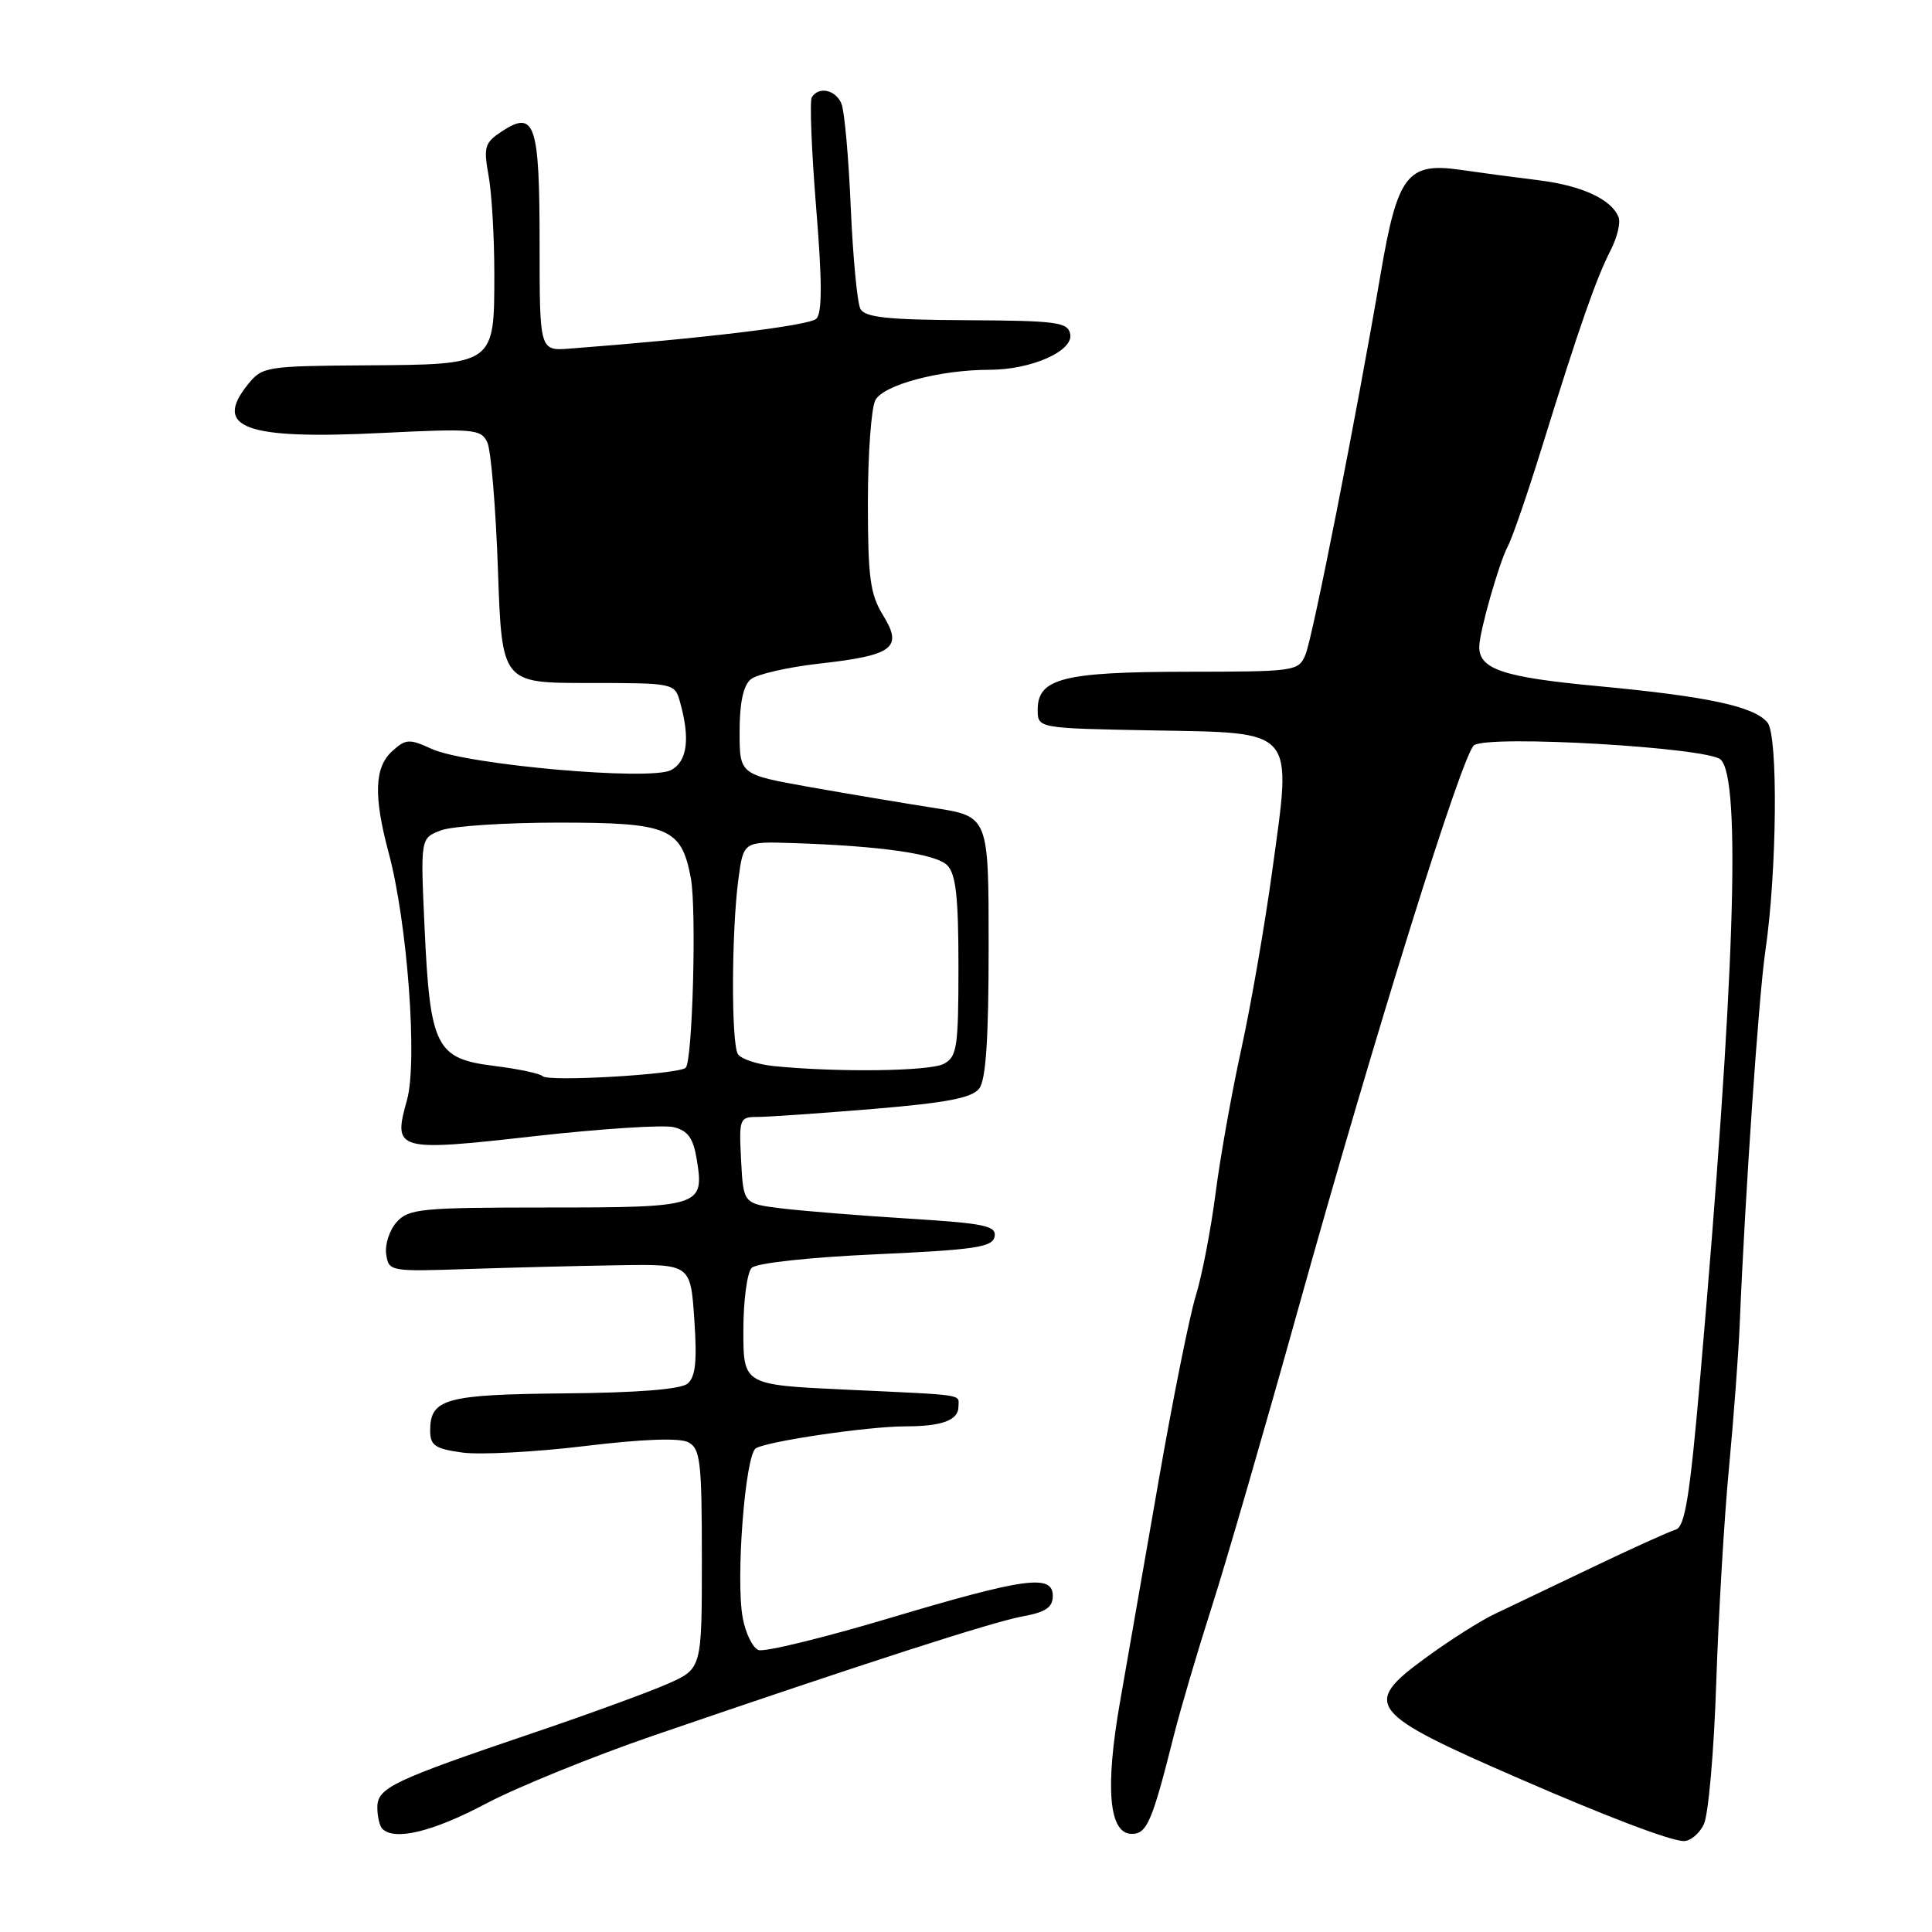 <?xml version="1.0" encoding="UTF-8" standalone="no"?>
<!DOCTYPE svg PUBLIC "-//W3C//DTD SVG 1.1//EN" "http://www.w3.org/Graphics/SVG/1.1/DTD/svg11.dtd" >
<svg xmlns="http://www.w3.org/2000/svg" xmlns:xlink="http://www.w3.org/1999/xlink" version="1.1" viewBox="0 0 256 256">
 <g >
 <path fill="currentColor"
d=" M 225.76 241.75 C 226.37 240.51 227.11 232.07 227.41 223.00 C 227.71 213.93 228.47 201.10 229.10 194.50 C 229.72 187.90 230.36 179.35 230.52 175.50 C 231.21 158.59 233.04 131.96 233.92 126.00 C 235.46 115.50 235.63 97.47 234.20 95.74 C 232.42 93.59 226.27 92.28 211.68 90.91 C 199.17 89.74 195.98 88.68 196.01 85.68 C 196.03 83.70 198.64 74.54 199.80 72.37 C 200.40 71.25 202.48 65.20 204.42 58.92 C 209.23 43.40 211.52 36.84 213.40 33.20 C 214.27 31.51 214.76 29.53 214.47 28.79 C 213.57 26.44 209.65 24.61 204.00 23.90 C 200.97 23.53 196.25 22.90 193.50 22.50 C 186.48 21.49 185.18 23.19 182.95 36.24 C 179.74 55.05 173.94 84.47 172.98 86.75 C 172.07 88.94 171.64 89.00 157.27 89.01 C 140.88 89.03 137.50 89.89 137.50 94.03 C 137.50 96.50 137.50 96.50 152.59 96.78 C 171.87 97.13 171.19 96.34 168.59 115.31 C 167.60 122.56 165.75 133.22 164.48 139.00 C 163.21 144.78 161.67 153.41 161.06 158.19 C 160.44 162.96 159.27 169.04 158.45 171.69 C 157.63 174.33 155.43 185.28 153.56 196.00 C 151.69 206.72 149.37 220.00 148.41 225.50 C 146.40 236.96 146.94 243.00 149.97 243.00 C 151.98 243.00 152.68 241.35 155.53 230.00 C 156.43 226.43 158.69 218.78 160.54 213.00 C 162.40 207.22 167.55 189.45 172.00 173.50 C 182.16 137.06 193.80 99.76 195.33 98.74 C 197.40 97.36 226.31 99.04 228.00 100.65 C 230.74 103.25 229.86 129.99 225.30 182.36 C 223.91 198.35 223.27 202.31 222.04 202.68 C 221.19 202.93 216.22 205.18 211.00 207.68 C 205.78 210.18 199.94 212.97 198.04 213.87 C 196.14 214.76 191.97 217.42 188.77 219.77 C 180.43 225.88 181.29 226.98 201.40 235.71 C 212.98 240.75 221.25 243.89 223.08 243.95 C 223.95 243.98 225.16 242.99 225.76 241.75 Z  M 64.37 239.00 C 68.52 236.81 78.57 232.72 86.71 229.93 C 114.45 220.42 131.50 214.91 135.50 214.18 C 138.57 213.62 139.50 212.98 139.50 211.47 C 139.50 208.54 135.84 209.04 117.69 214.46 C 109.01 217.05 101.27 218.93 100.51 218.64 C 99.74 218.35 98.80 216.44 98.42 214.40 C 97.46 209.32 98.74 192.78 100.15 191.91 C 101.67 190.97 115.07 189.00 119.96 189.00 C 124.81 189.00 127.00 188.19 127.00 186.39 C 127.00 184.70 128.29 184.89 112.00 184.13 C 98.50 183.50 98.50 183.50 98.50 176.30 C 98.50 172.34 99.00 168.60 99.60 168.00 C 100.24 167.36 107.19 166.60 116.09 166.20 C 129.24 165.60 131.52 165.26 131.79 163.85 C 132.06 162.43 130.50 162.10 120.37 161.47 C 113.92 161.07 106.36 160.46 103.57 160.12 C 98.50 159.50 98.50 159.50 98.20 153.75 C 97.91 148.21 97.99 148.00 100.40 148.00 C 101.77 148.00 108.65 147.52 115.70 146.94 C 125.43 146.13 128.80 145.48 129.75 144.24 C 130.64 143.09 131.00 137.64 131.00 125.40 C 131.00 108.18 131.00 108.18 123.75 107.05 C 119.76 106.43 112.34 105.18 107.25 104.28 C 98.00 102.63 98.00 102.63 98.00 96.94 C 98.00 93.13 98.49 90.84 99.48 90.01 C 100.30 89.34 104.40 88.40 108.59 87.93 C 118.39 86.83 119.68 85.84 117.00 81.51 C 115.30 78.75 115.00 76.53 115.00 66.57 C 115.00 60.13 115.45 54.04 115.99 53.02 C 117.08 50.99 124.54 49.00 131.08 49.00 C 136.64 49.00 142.25 46.52 141.81 44.27 C 141.50 42.69 140.05 42.49 128.12 42.43 C 117.63 42.38 114.62 42.06 114.01 40.93 C 113.59 40.14 113.02 34.10 112.73 27.50 C 112.45 20.90 111.90 14.71 111.50 13.75 C 110.74 11.90 108.49 11.40 107.57 12.89 C 107.27 13.37 107.53 19.93 108.14 27.46 C 108.95 37.32 108.95 41.45 108.17 42.23 C 107.26 43.14 93.34 44.83 75.50 46.19 C 71.50 46.50 71.50 46.50 71.50 32.30 C 71.50 16.42 70.88 14.54 66.54 17.38 C 64.22 18.90 64.05 19.44 64.74 23.28 C 65.16 25.60 65.50 31.42 65.50 36.22 C 65.50 48.39 65.62 48.30 48.46 48.41 C 35.30 48.50 34.75 48.58 32.87 50.91 C 28.18 56.71 32.47 58.27 50.59 57.37 C 62.79 56.77 63.74 56.85 64.57 58.61 C 65.06 59.65 65.69 67.25 65.98 75.50 C 66.50 90.50 66.50 90.50 77.95 90.50 C 89.31 90.50 89.40 90.52 90.10 93.00 C 91.47 97.88 91.08 100.89 88.92 102.04 C 86.20 103.50 61.85 101.35 57.22 99.24 C 54.22 97.87 53.77 97.90 51.97 99.53 C 49.61 101.67 49.48 105.46 51.50 113.00 C 53.98 122.21 55.35 140.67 53.93 145.75 C 52.04 152.50 52.46 152.62 70.90 150.54 C 79.67 149.56 87.95 149.02 89.29 149.36 C 91.17 149.83 91.87 150.83 92.33 153.67 C 93.34 159.85 92.86 160.00 72.53 160.00 C 55.84 160.00 54.16 160.16 52.57 161.92 C 51.62 162.97 50.99 164.88 51.17 166.17 C 51.50 168.47 51.65 168.50 62.00 168.15 C 67.78 167.96 76.78 167.73 82.00 167.65 C 91.50 167.50 91.50 167.50 92.00 174.84 C 92.38 180.39 92.16 182.46 91.10 183.34 C 90.19 184.09 84.47 184.55 74.84 184.63 C 59.02 184.78 57.00 185.33 57.00 189.56 C 57.00 191.53 57.64 191.97 61.25 192.47 C 63.59 192.79 70.89 192.41 77.48 191.61 C 85.28 190.67 90.07 190.50 91.23 191.12 C 92.80 191.96 93.00 193.71 93.00 206.59 C 93.00 221.11 93.00 221.11 88.46 223.12 C 85.96 224.22 77.98 227.14 70.71 229.60 C 51.98 235.95 50.00 236.89 50.00 239.49 C 50.00 240.69 50.30 241.97 50.67 242.33 C 52.28 243.95 57.38 242.71 64.37 239.00 Z  M 71.90 142.60 C 71.57 142.25 68.65 141.63 65.41 141.23 C 57.77 140.28 56.98 138.71 56.26 122.94 C 55.71 111.06 55.71 111.06 58.42 110.03 C 59.91 109.46 66.95 109.00 74.07 109.00 C 88.62 109.00 90.29 109.70 91.54 116.35 C 92.31 120.49 91.77 140.57 90.86 141.48 C 89.98 142.36 72.64 143.38 71.90 142.60 Z  M 102.51 141.26 C 100.32 141.03 98.19 140.32 97.78 139.68 C 96.88 138.26 96.92 123.45 97.84 116.50 C 98.51 111.50 98.51 111.50 105.00 111.71 C 116.69 112.09 123.99 113.13 125.51 114.65 C 126.66 115.81 127.00 118.83 127.00 128.04 C 127.00 138.77 126.81 140.03 125.07 140.96 C 123.21 141.96 110.93 142.11 102.51 141.26 Z "/>
</g>
</svg>